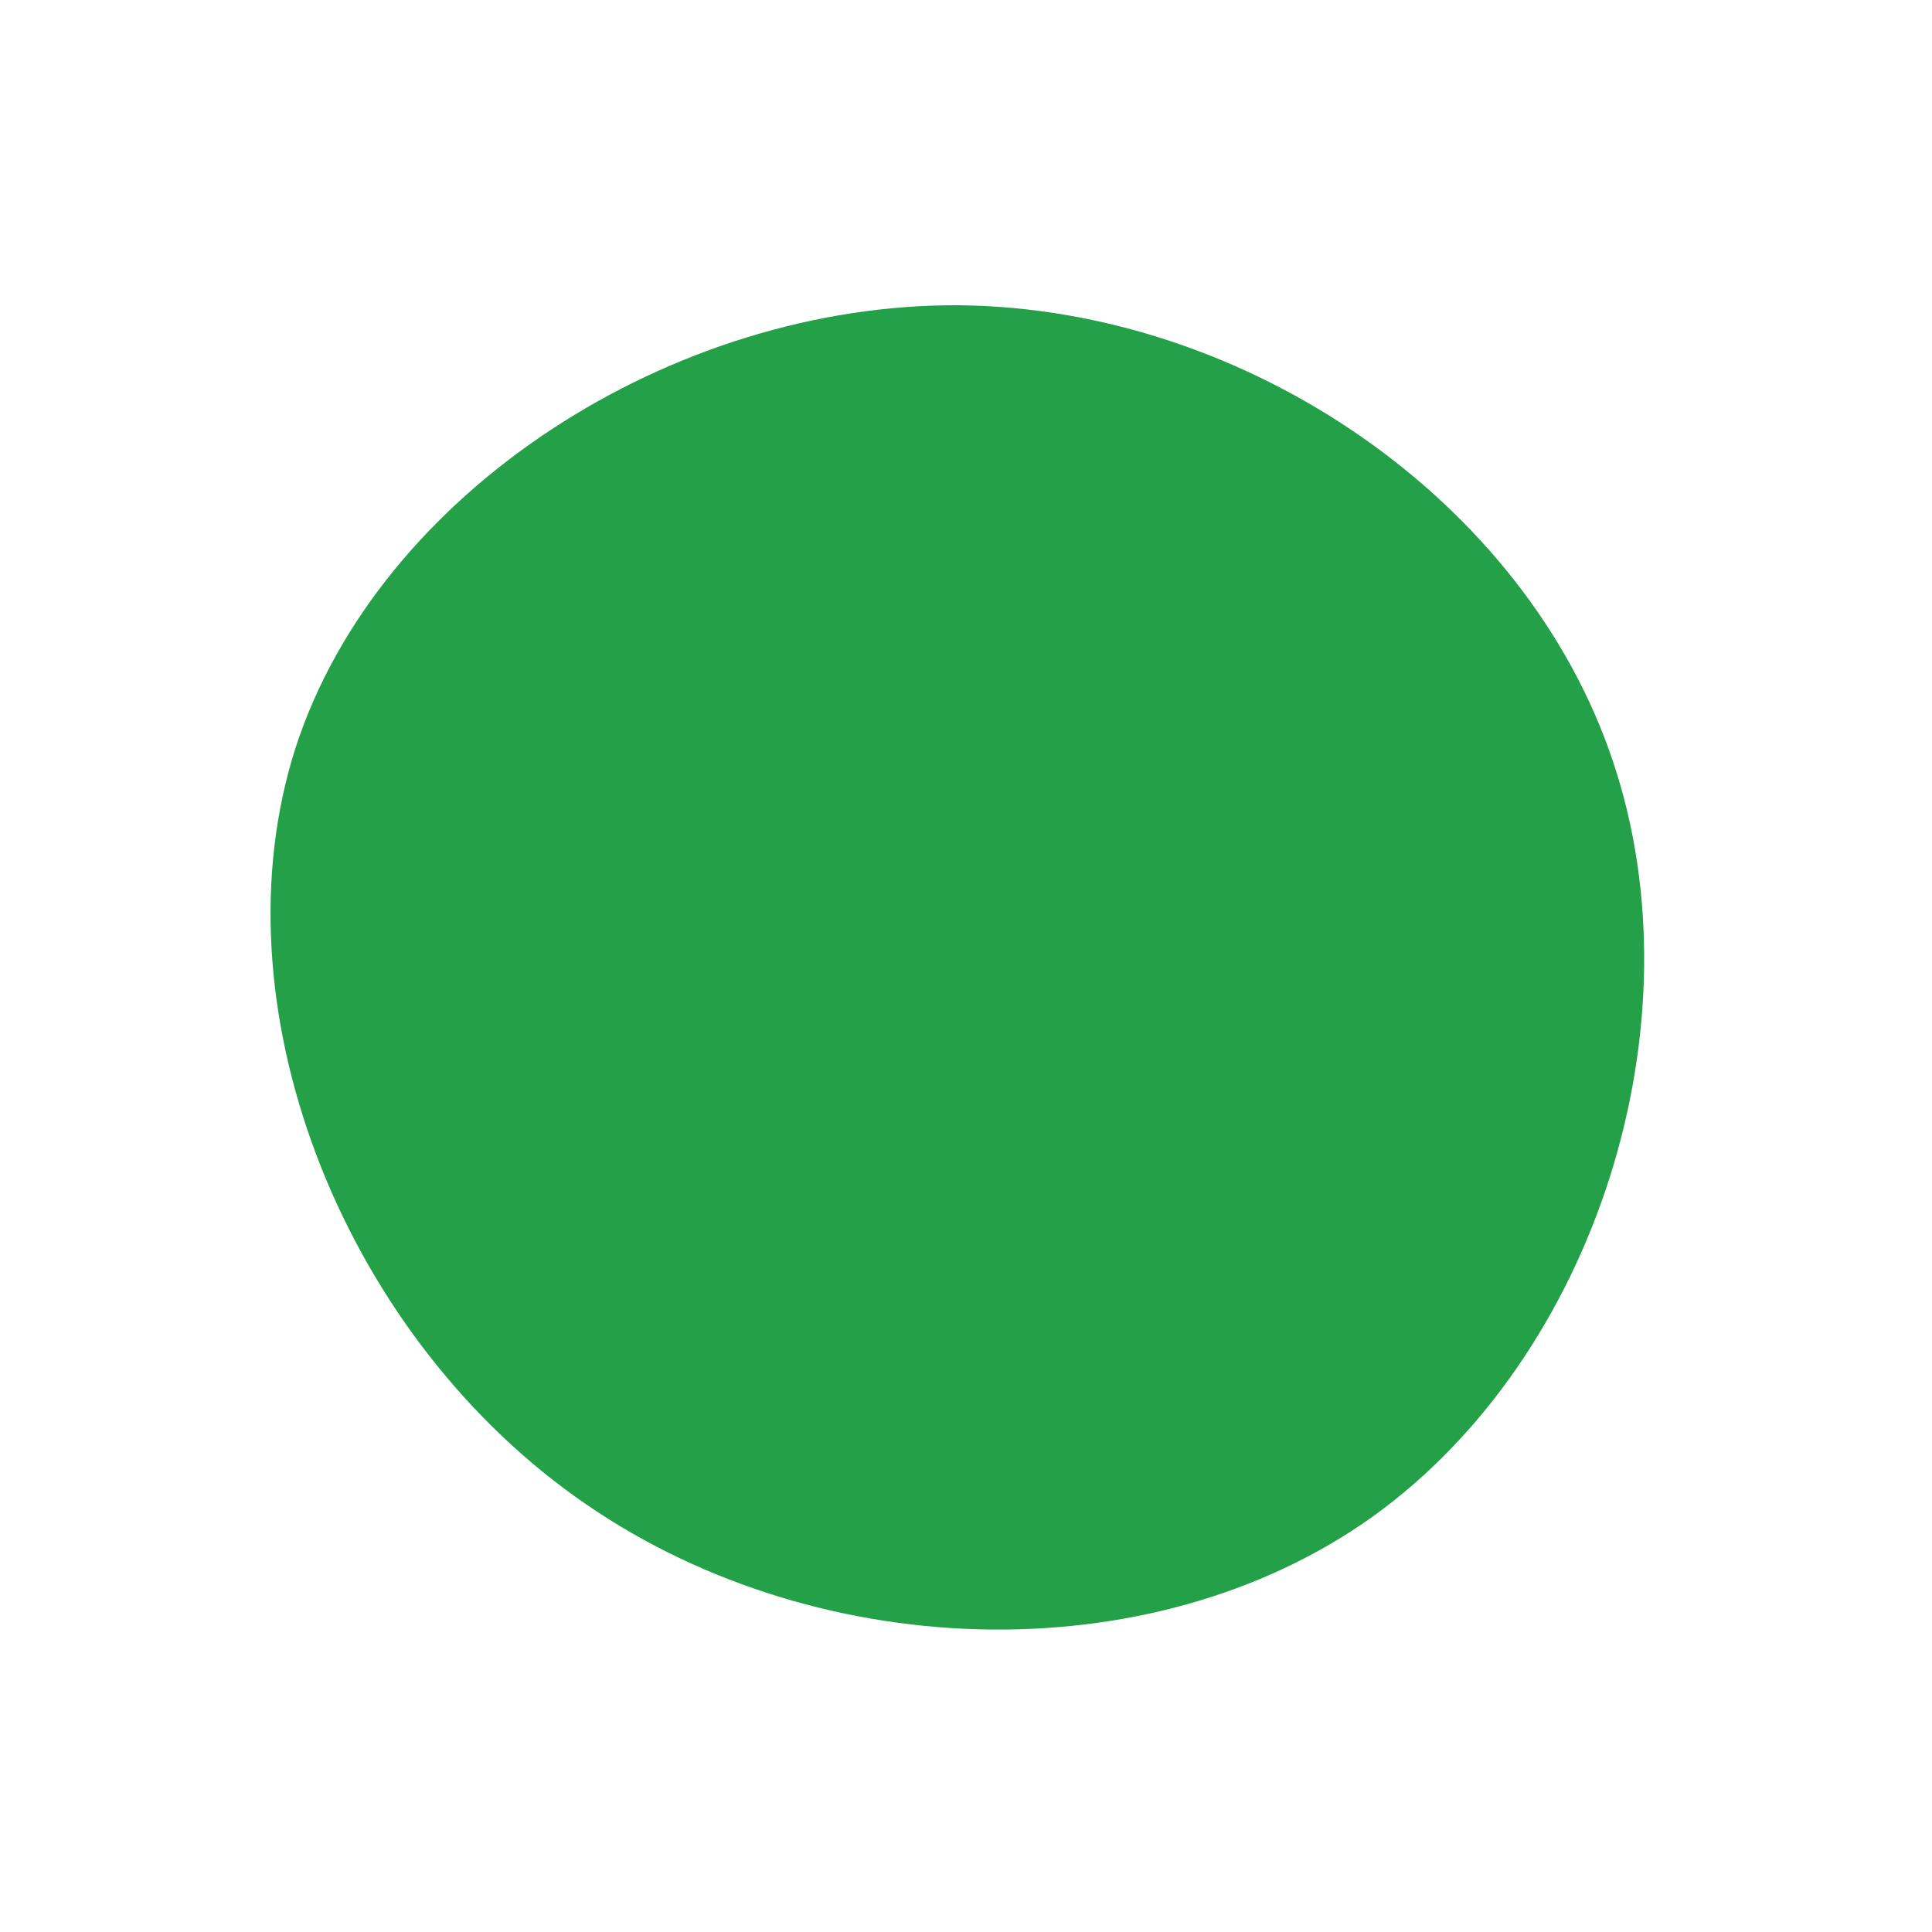 <?xml version="1.0" standalone="no"?>
<svg viewBox="0 0 200 200" xmlns="http://www.w3.org/2000/svg">
  <path fill="#24A148" d="M67,-21.1C76.1,6.1,65.2,40.4,42.1,57C19,73.5,-16.3,72.3,-40.5,54.9C-64.8,37.5,-77.9,3.9,-69.4,-22.6C-60.8,-49.1,-30.4,-68.6,-0.7,-68.4C29,-68.1,58,-48.2,67,-21.1Z" transform="translate(100 100)" />
</svg>
